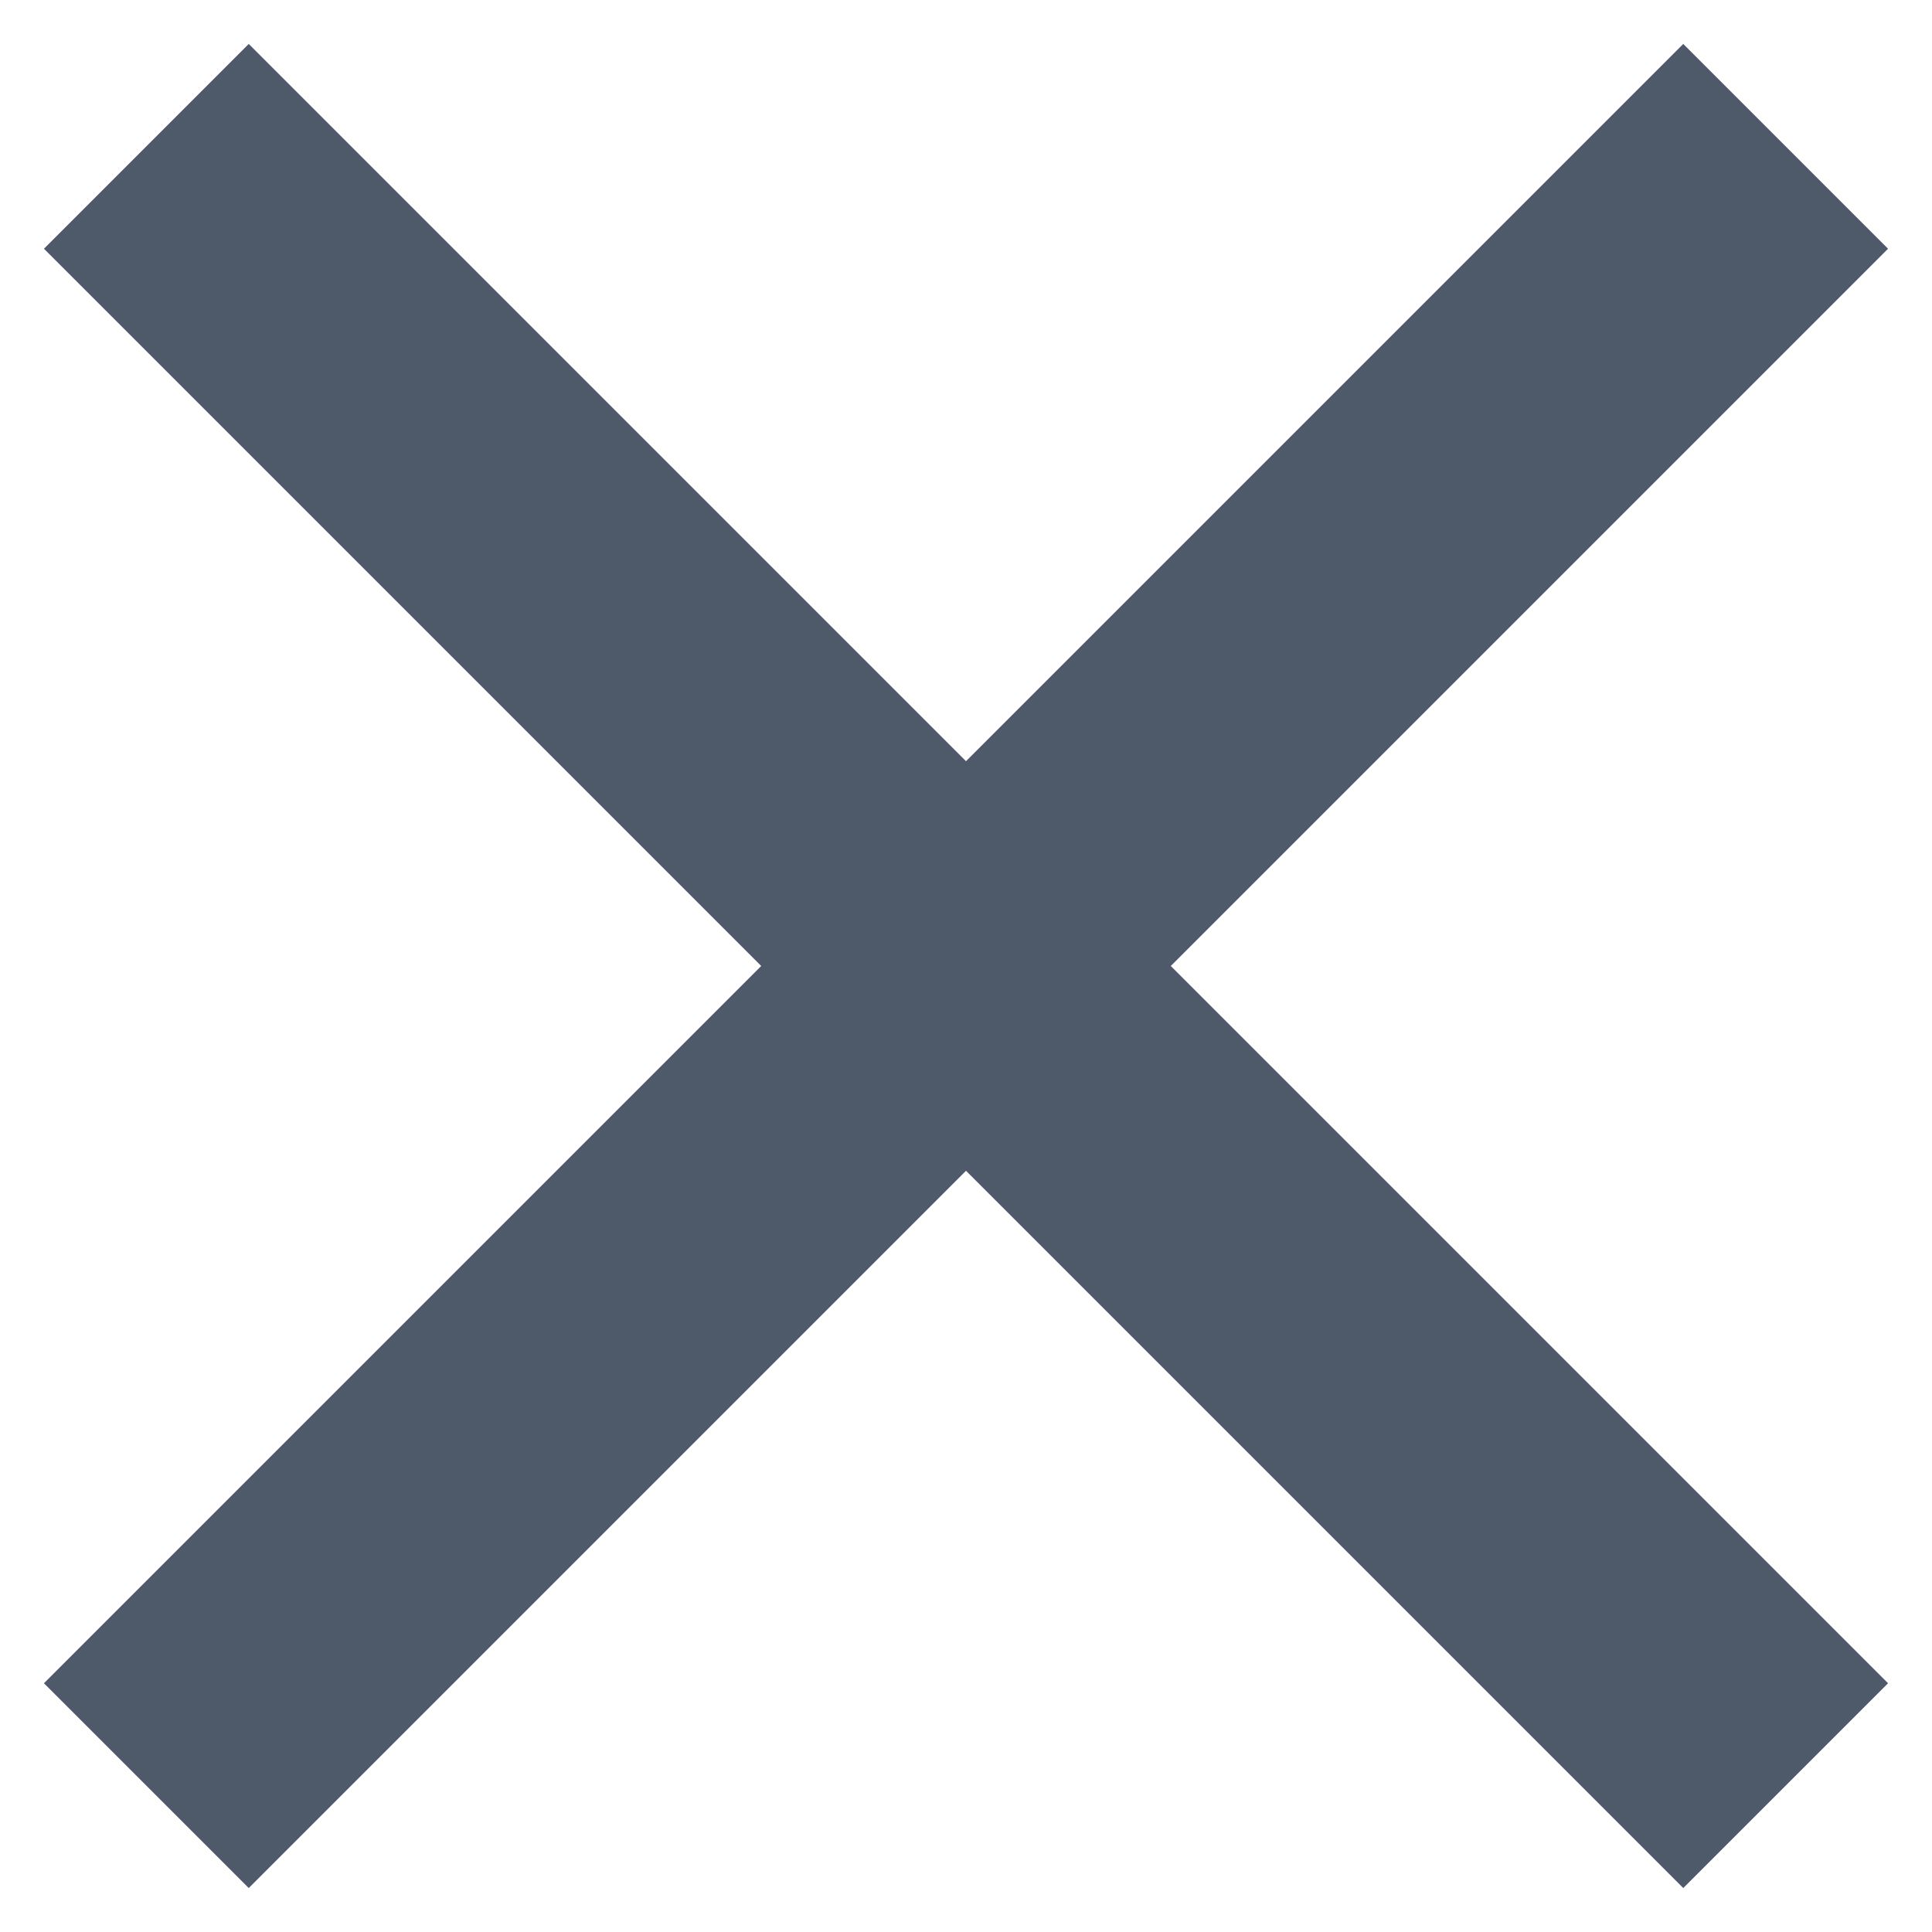 ﻿<?xml version="1.0" encoding="utf-8"?>
<svg version="1.1" xmlns:xlink="http://www.w3.org/1999/xlink" width="8px" height="8px" xmlns="http://www.w3.org/2000/svg">
  <g transform="matrix(1 0 0 1 -6 -6 )">
    <path d="M 1.03 0.182  L 4 3.152  L 6.97 0.182  L 7.818 1.03  L 4.848 4  L 7.818 6.97  L 6.97 7.818  L 4 4.848  L 1.03 7.818  L 0.182 6.97  L 3.152 4  L 0.182 1.03  L 1.03 0.182  Z " fill-rule="nonzero" fill="#4e5969" stroke="none" transform="matrix(1 0 0 1 6 6 )" />
  </g>
</svg>
